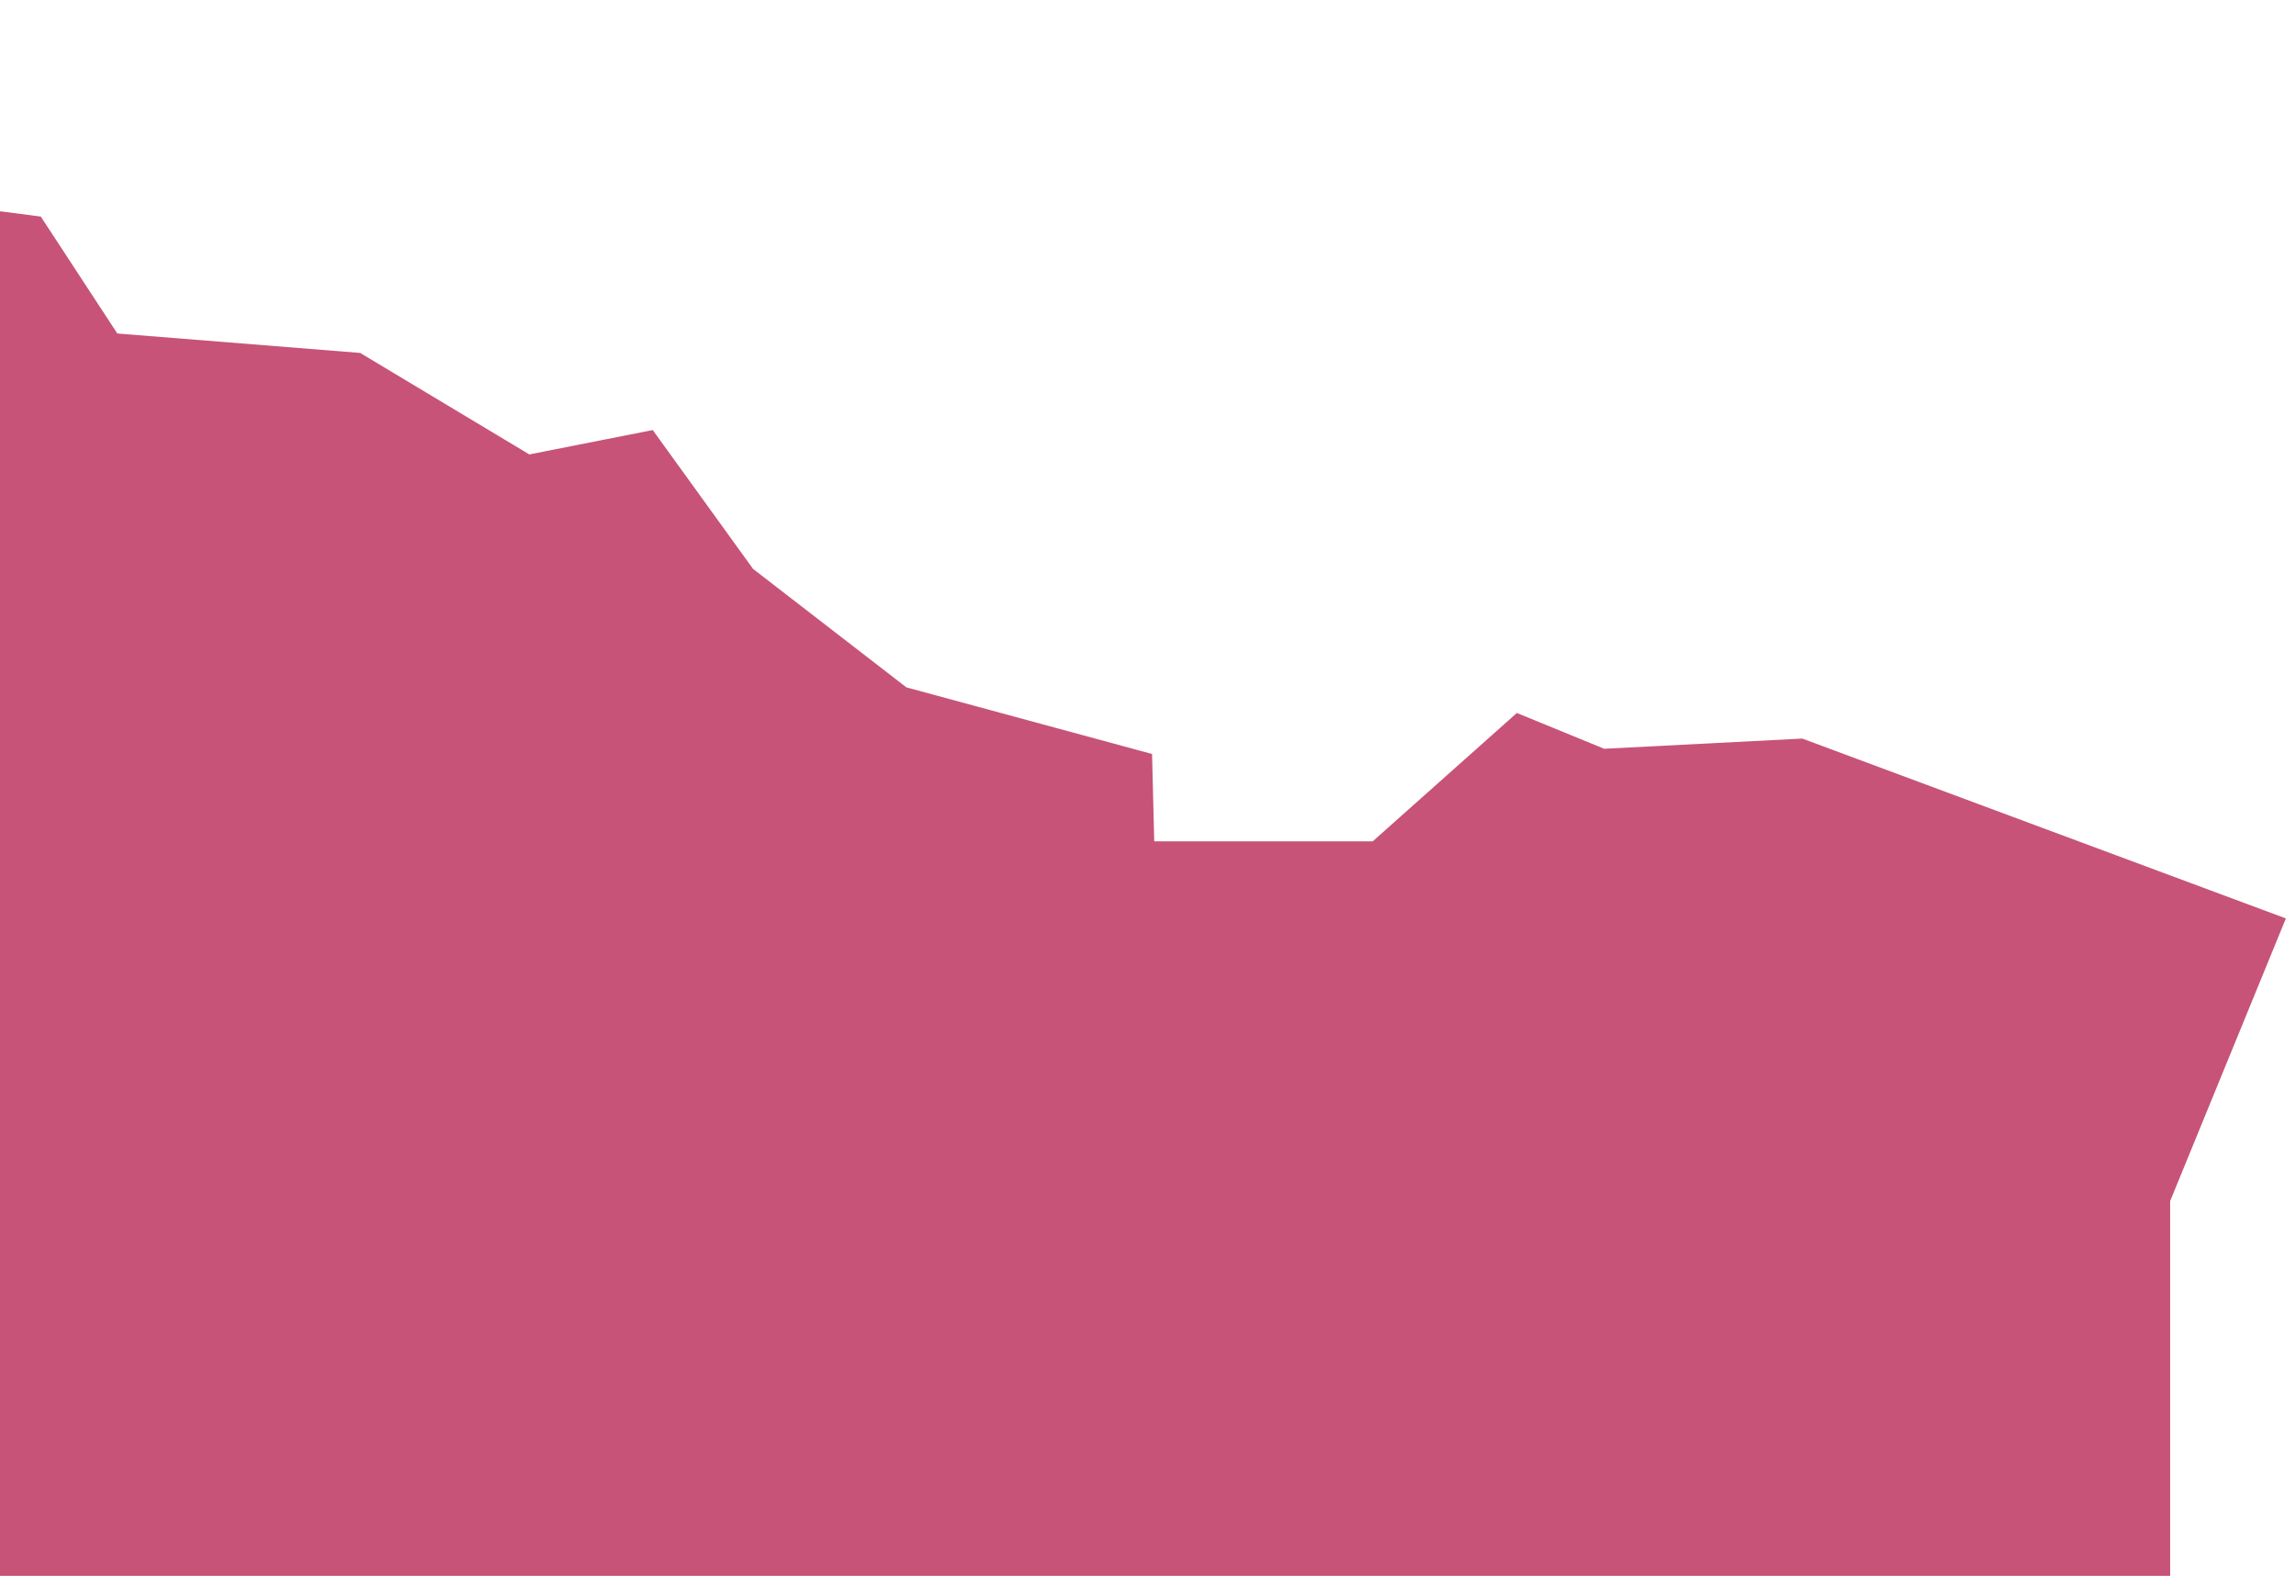 <svg viewBox="0 0 105 73" fill="none" xmlns="http://www.w3.org/2000/svg">
<path d="M-36.014 3.795L-26.135 0.973L-20.956 3.795L-15.452 0.973L-8.042 8.621L1.865 9.905L5.365 15.253L16.472 16.142L24.206 20.784L29.851 19.669L34.438 26.019L41.452 31.438L52.686 34.485L52.785 38.479H62.777L69.368 32.609L73.362 34.246L82.422 33.78L104.537 42.006L99.245 54.932V72.076H-40.008L-36.014 3.795Z" fill="#C75378"/>
</svg>
